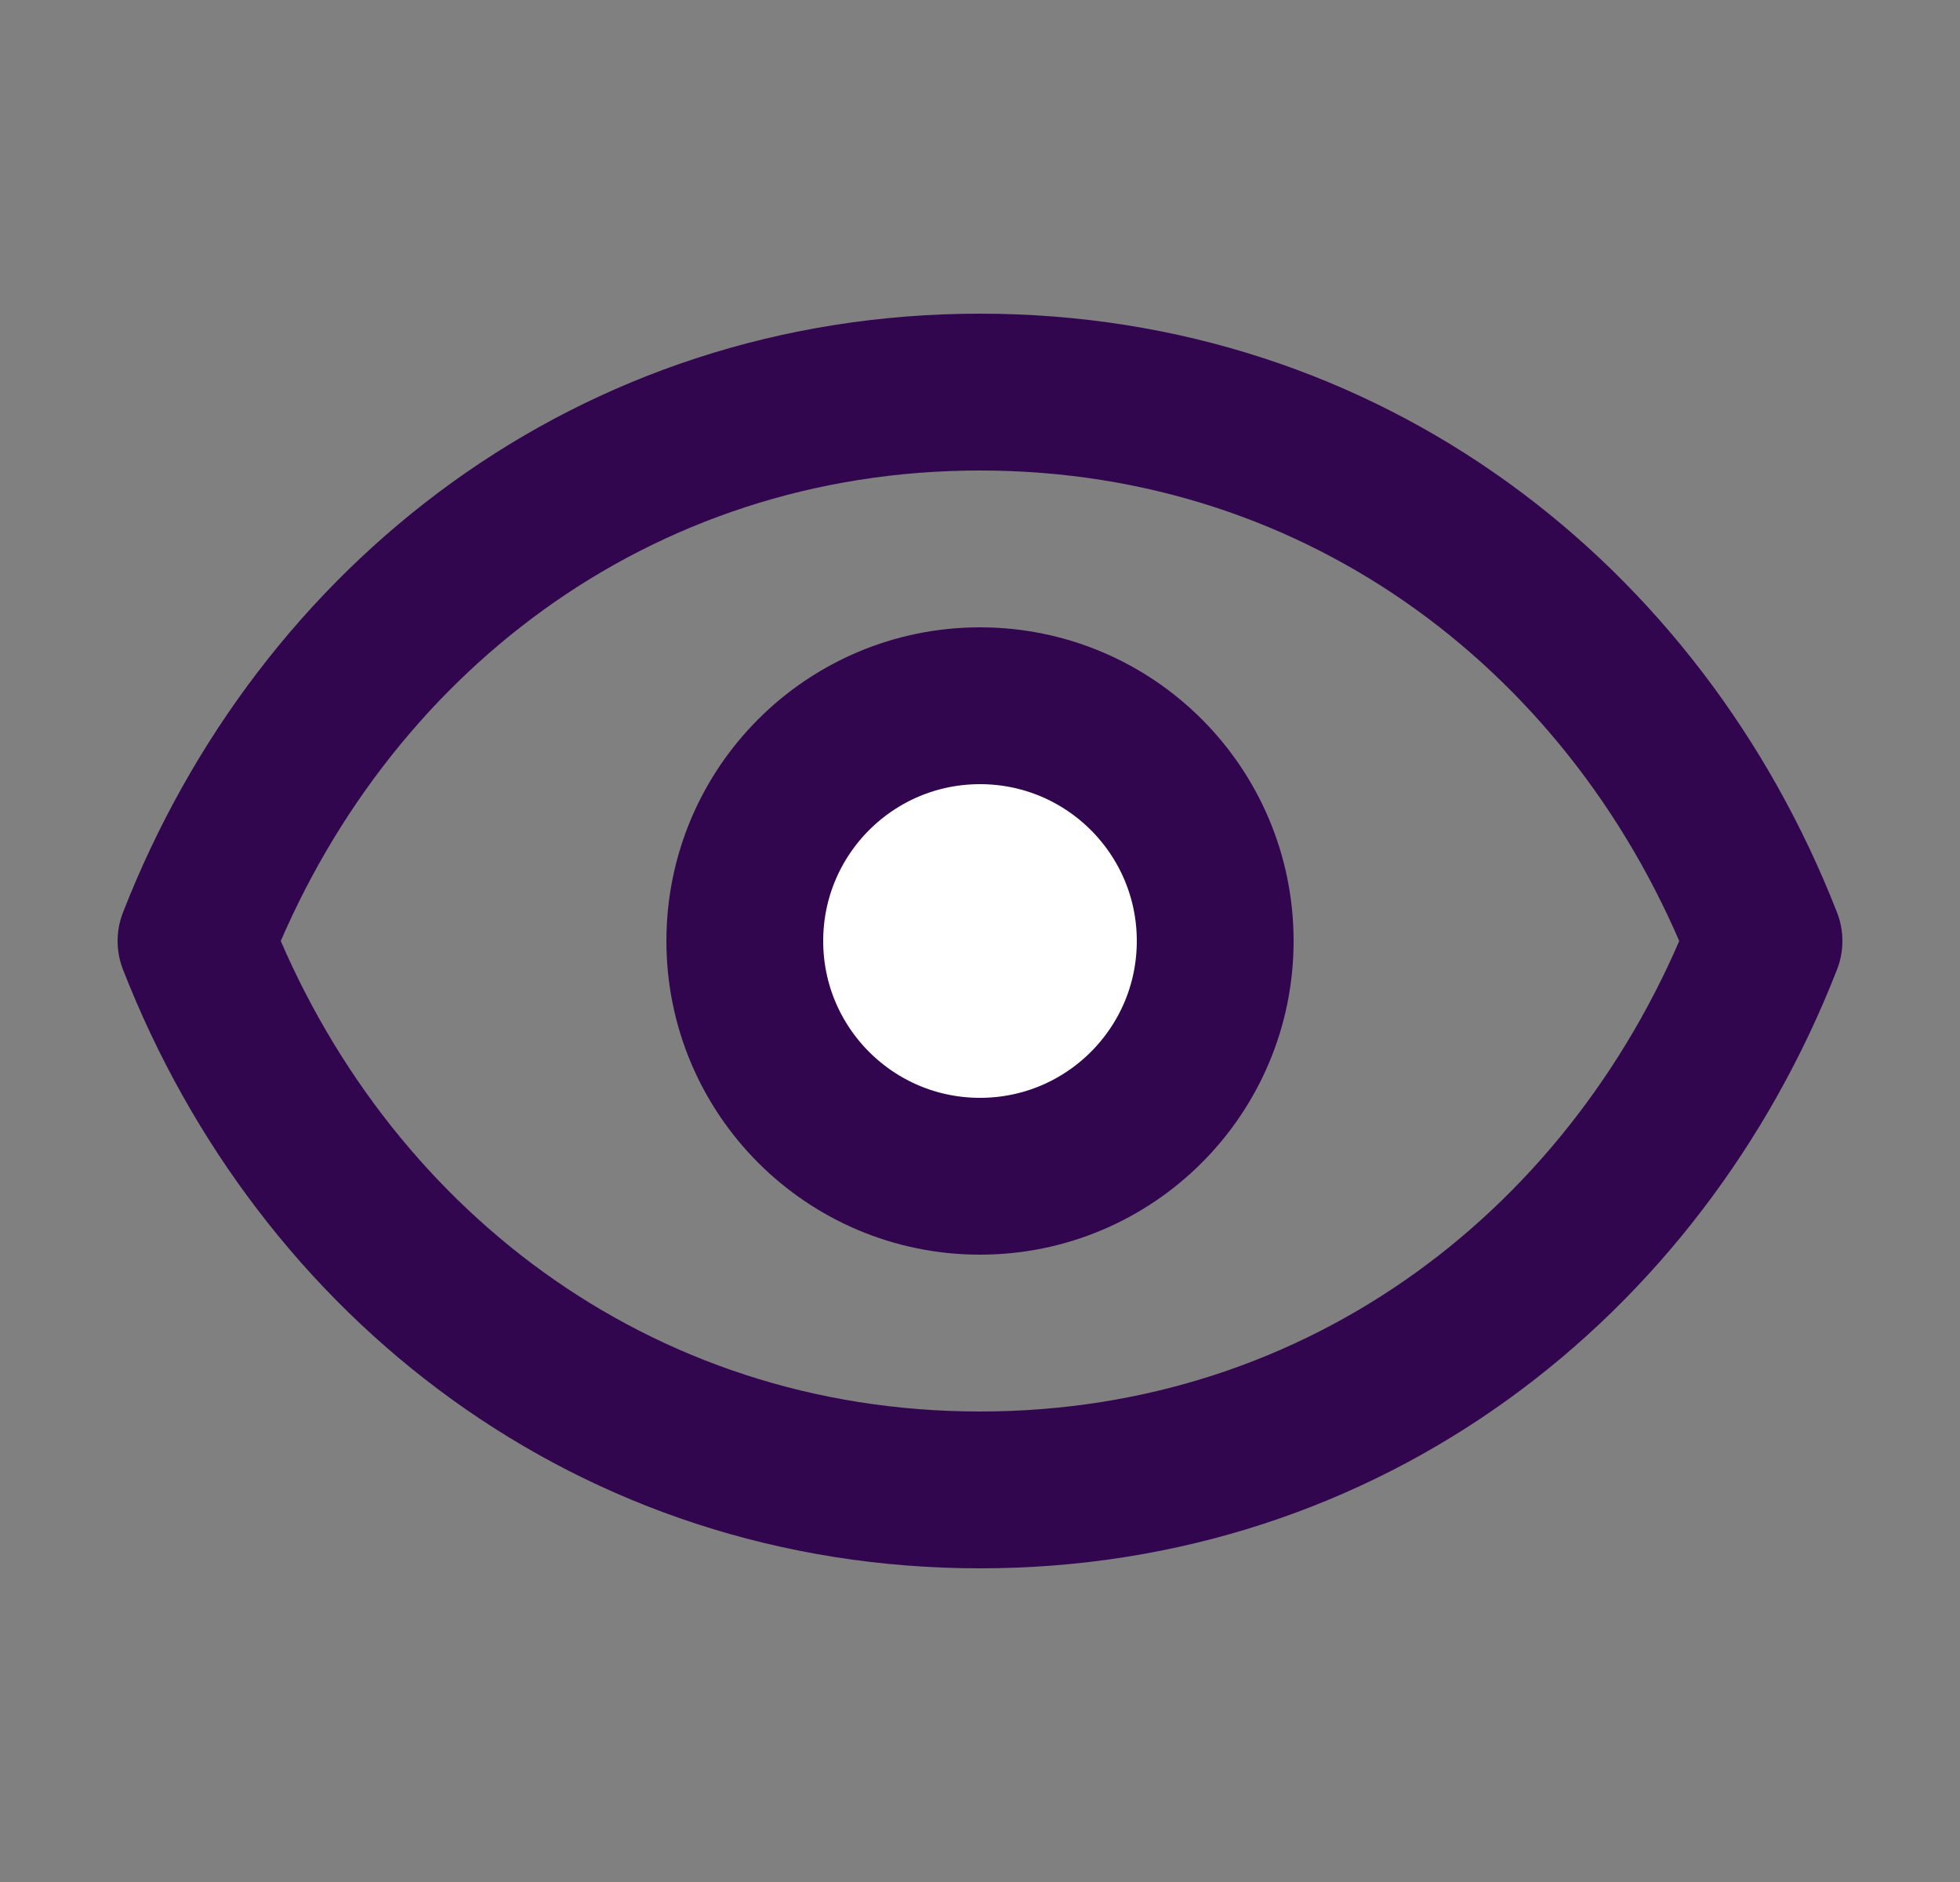 <svg width="25" height="24" viewBox="0 0 25 24" fill="none" xmlns="http://www.w3.org/2000/svg">
<rect x="0" y="0" width="25" height="24" fill="#808080" stroke="none"/>
<rect x="10.5" y="10" width="4" height="4" fill="white"/>
<path d="M15.5 12C15.5 13.657 14.157 15 12.5 15C10.843 15 9.5 13.657 9.5 12C9.5 10.343 10.843 9 12.5 9C14.157 9 15.5 10.343 15.5 12Z" stroke="#31064F" stroke-width="2" stroke-linecap="round" stroke-linejoin="round"/>
<path d="M2.5 12C4.1 7.903 7.836 5 12.5 5C17.164 5 20.9 7.903 22.5 12C20.9 16.097 17.164 19 12.5 19C7.836 19 4.1 16.097 2.5 12Z" stroke="#31064F" stroke-width="2" stroke-linecap="round" stroke-linejoin="round"/>
</svg>

